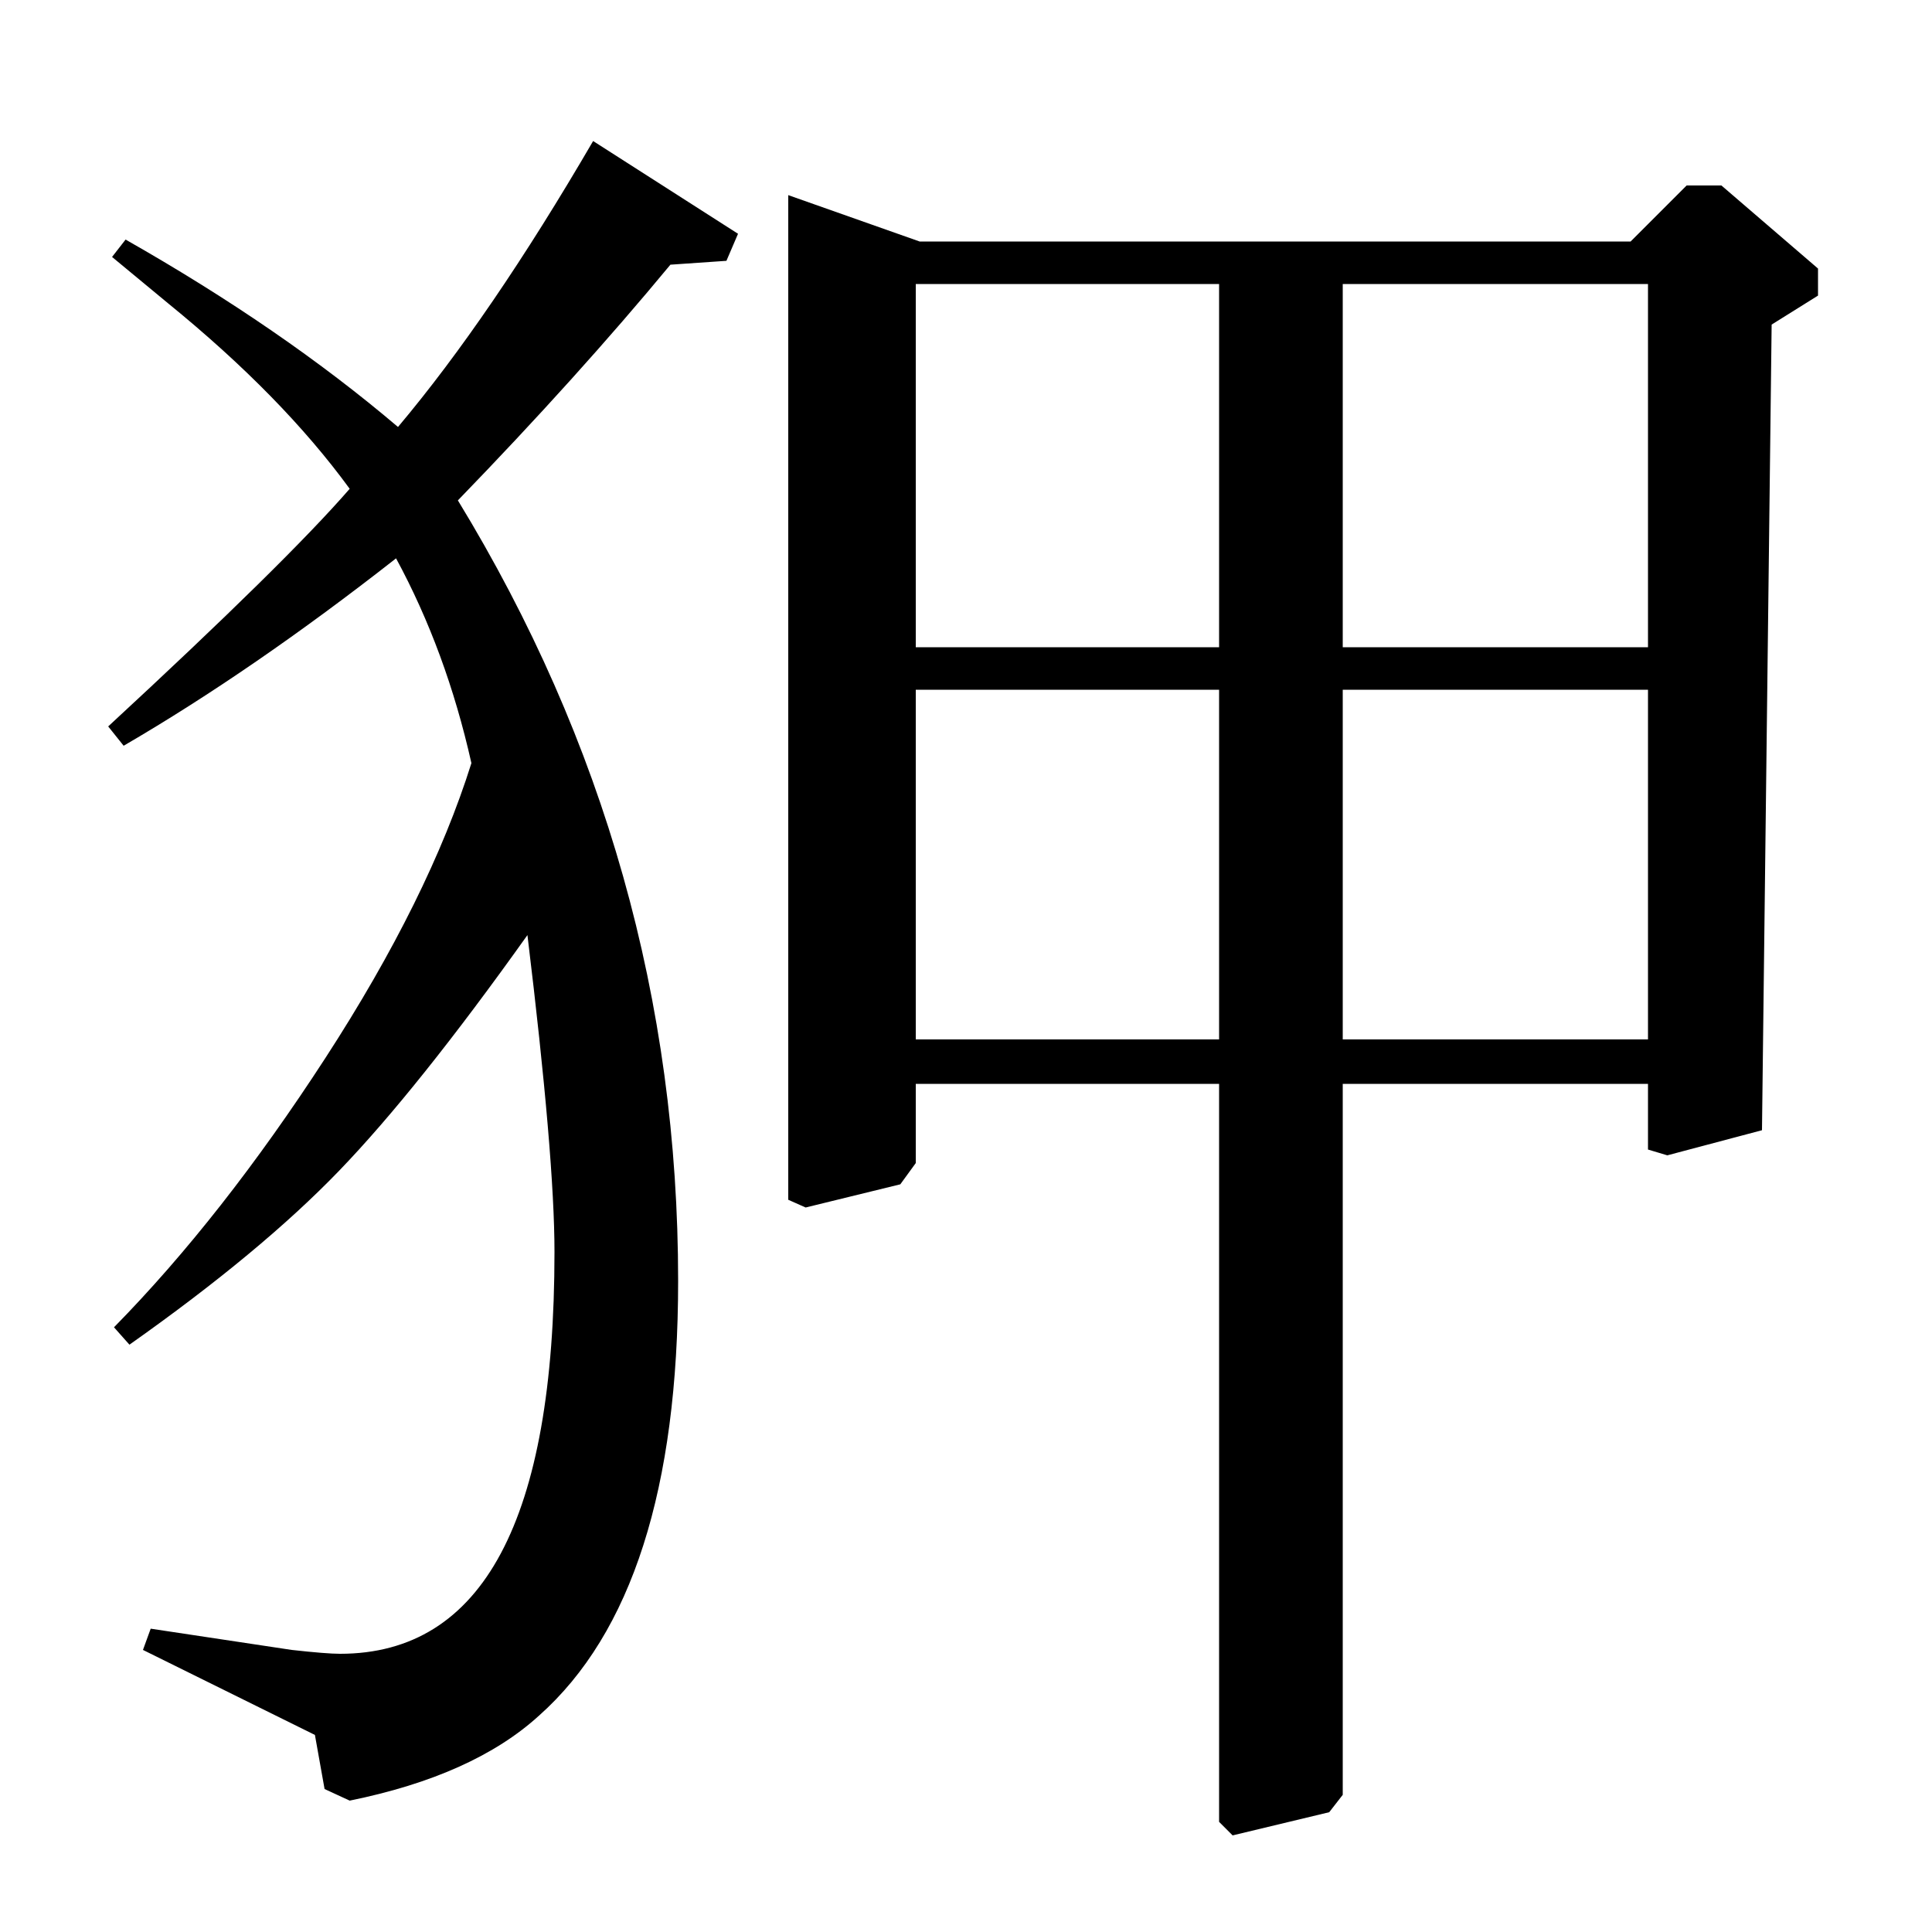 <?xml version="1.0" standalone="no"?>
<!DOCTYPE svg PUBLIC "-//W3C//DTD SVG 1.1//EN" "http://www.w3.org/Graphics/SVG/1.1/DTD/svg11.dtd" >
<svg xmlns="http://www.w3.org/2000/svg" xmlns:xlink="http://www.w3.org/1999/xlink" version="1.1" viewBox="0 -140 1000 1000">
  <g transform="matrix(1 0 0 -1 0 860)">
   <path fill="currentColor"
d="M695 439v-368l-7 -9l-50 -12l-7 7v382h-157v-41l-8 -11l-49 -12l-9 4v520l68 -24h368l29 29h18l50 -43v-14l-24 -15l-5 -417l-49 -13l-10 3v34h-158zM631 643h-157v-181h157v181zM631 853h-157v-188h157v188zM695 462h158v181h-158v-181zM695 665h158v188h-158v-188z
M307 927l75 -48l-6 -14l-29 -2q-48 -58 -110 -122q114 -187 114 -404q0 -161 -72 -225q-34 -31 -98 -44l-13 6l-5 28l-89 44l4 11l73 -11q18 -2 25 -2q111 0 111 208q0 49 -14 164q-57 -80 -97.5 -122t-108.5 -90l-8 9q56 57 109.5 139.5t75.5 152.5q-13 58 -39 106
q-74 -58 -141 -97l-8 10q92 85 125 123q-35 48 -94 96l-29 24l7 9q81 -46 141 -97q48 57 101 148z" />
  </g>

</svg>
